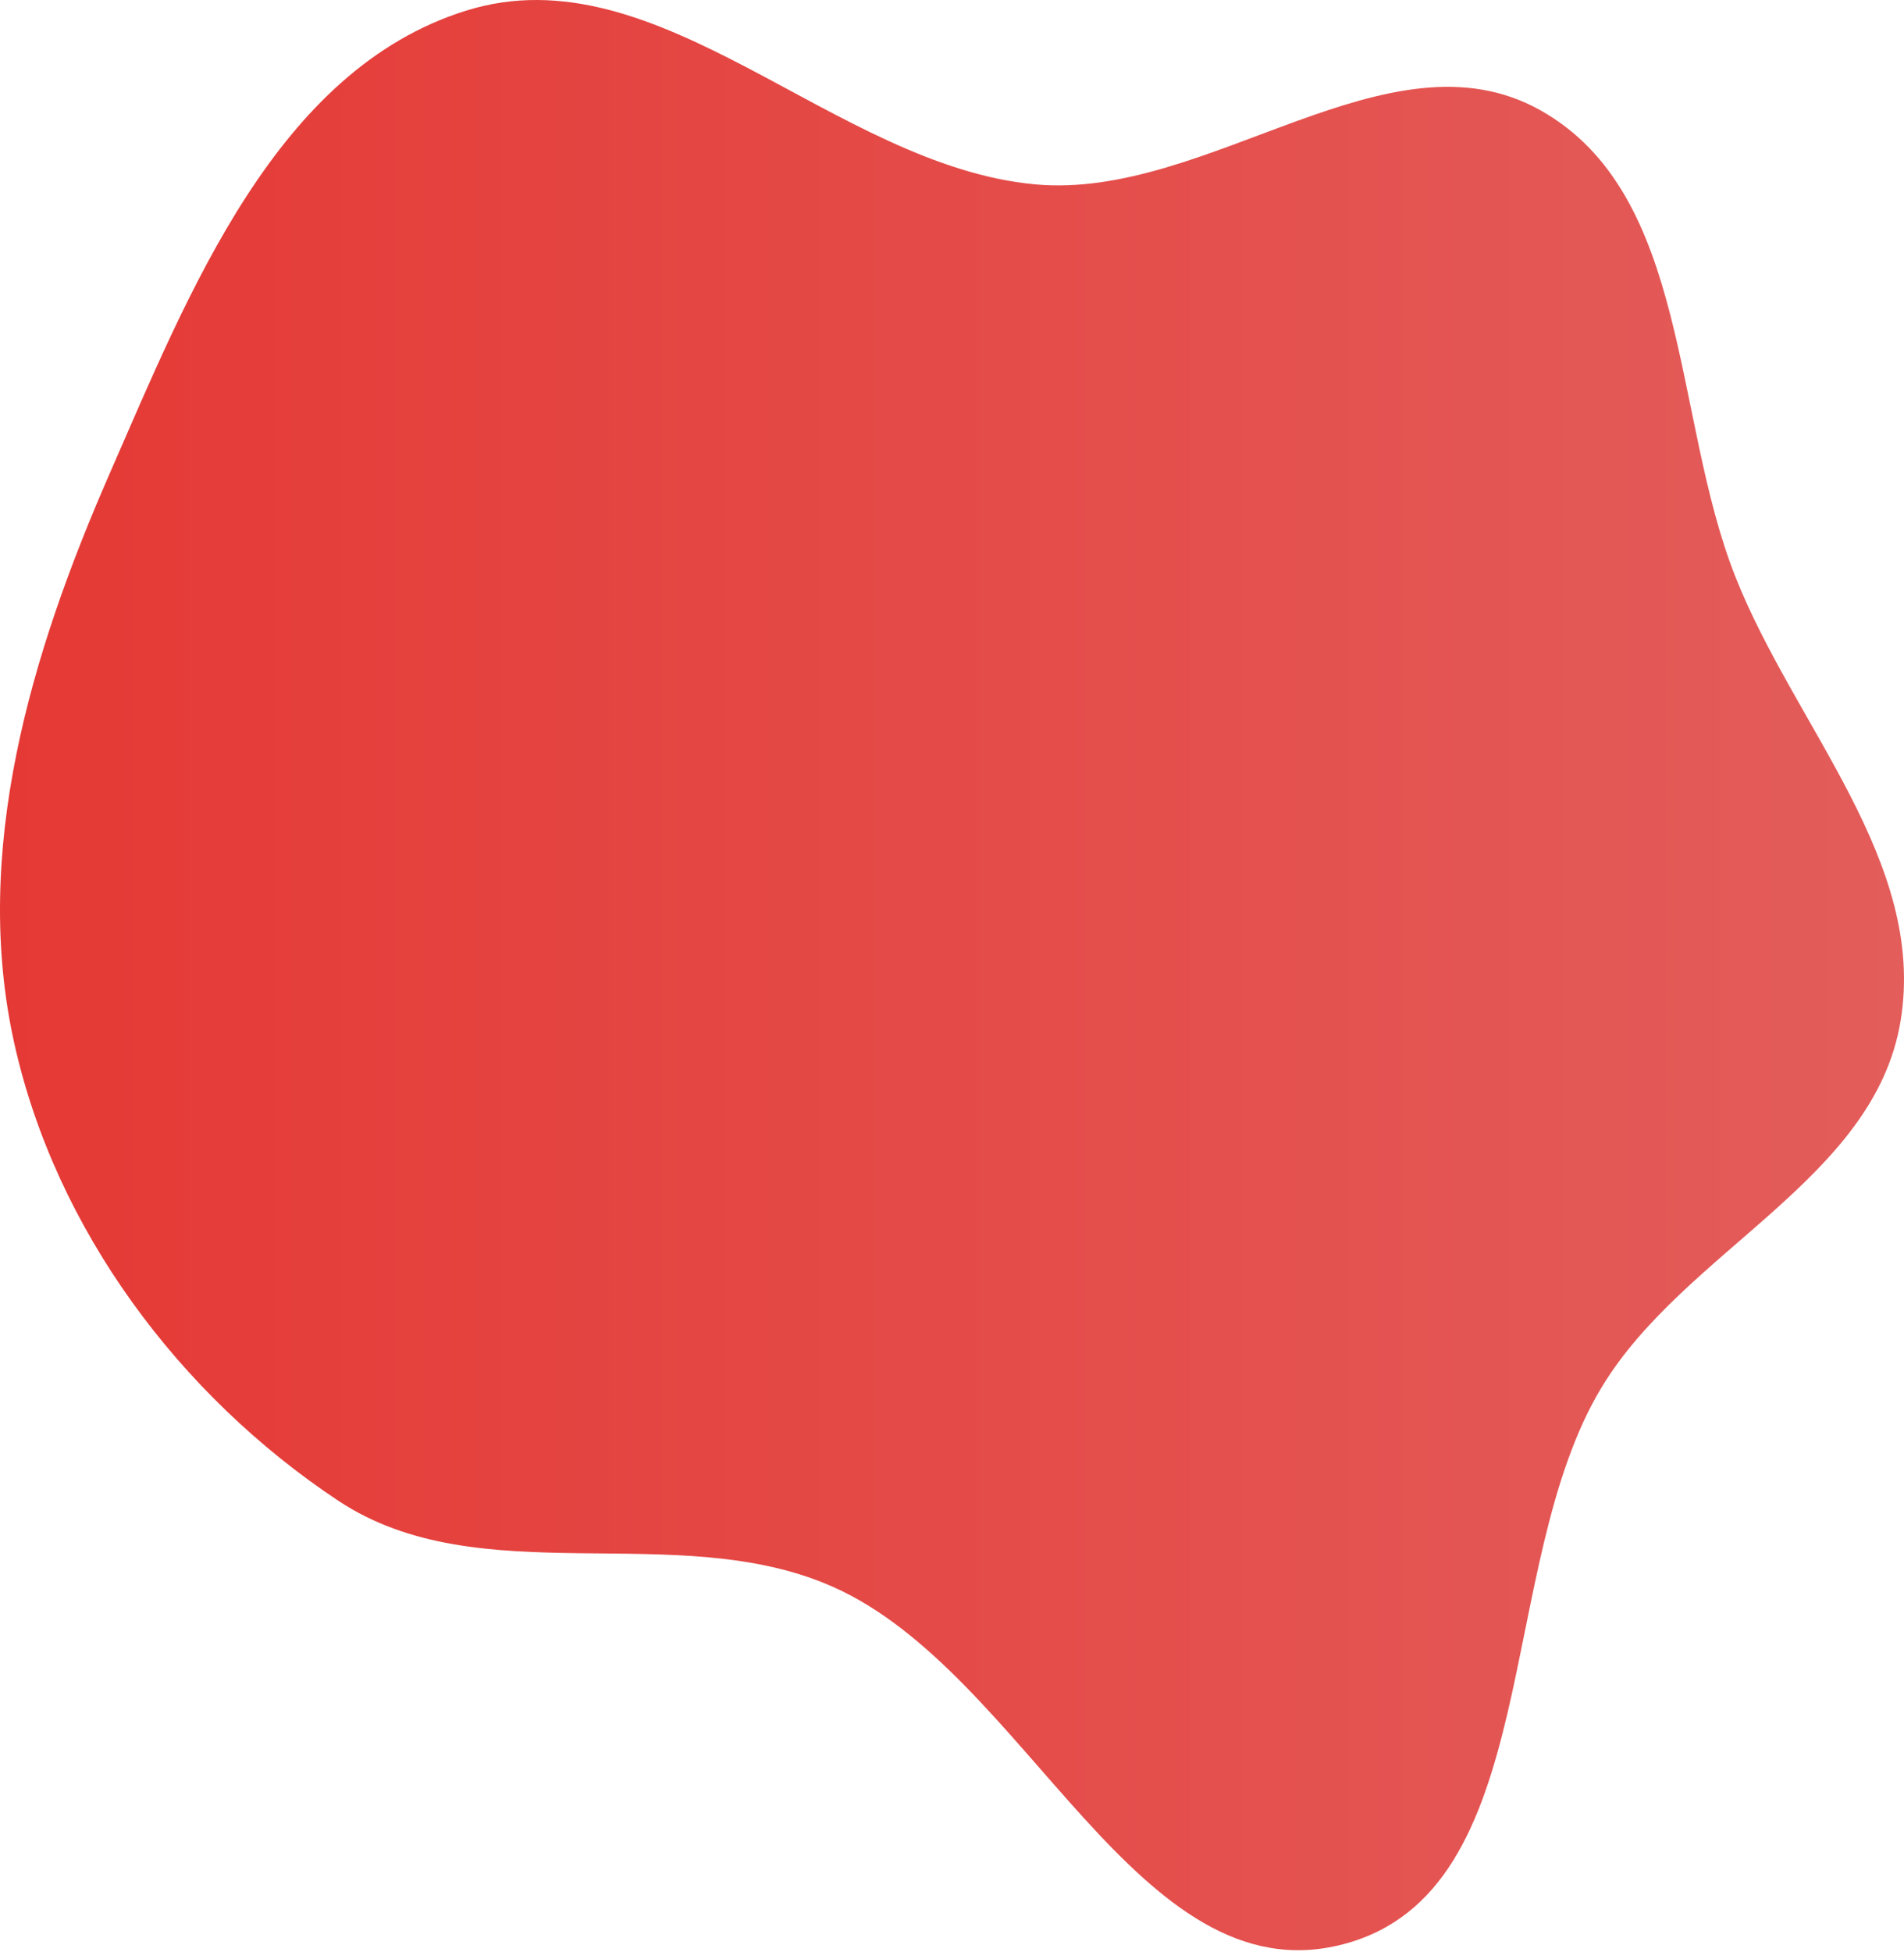 <svg width="400" height="410" viewBox="0 0 400 410" fill="none" xmlns="http://www.w3.org/2000/svg">
<path fill-rule="evenodd" clip-rule="evenodd" d="M217.468 38.718C253.802 42.084 291.744 5.314 323.582 23.141C355.099 40.788 351.27 87.495 364.564 121.081C377.031 152.579 404.8 180.976 399.284 214.399C393.78 247.749 353.943 262.435 336.459 291.364C313.762 328.919 324.564 397.318 282.084 408.319C238.978 419.482 215.643 351.186 174.909 333.201C142.096 318.713 100.926 334.973 71.042 315.137C37.677 292.99 11.7 258.182 2.999 219.093C-5.968 178.811 6.485 137.267 23.032 99.462C39.775 61.212 58.065 14.686 97.919 2.235C138.51 -10.446 175.124 34.795 217.468 38.718Z" fill="url(#paint0_linear_2_310)"/>
<defs>
<linearGradient id="paint0_linear_2_310" x1="0" y1="204.772" x2="400" y2="204.772" gradientUnits="userSpaceOnUse">
<stop stop-color="#E53935"/>
<stop offset="1" stop-color="#E35D5B"/>
</linearGradient>
</defs>
</svg>
